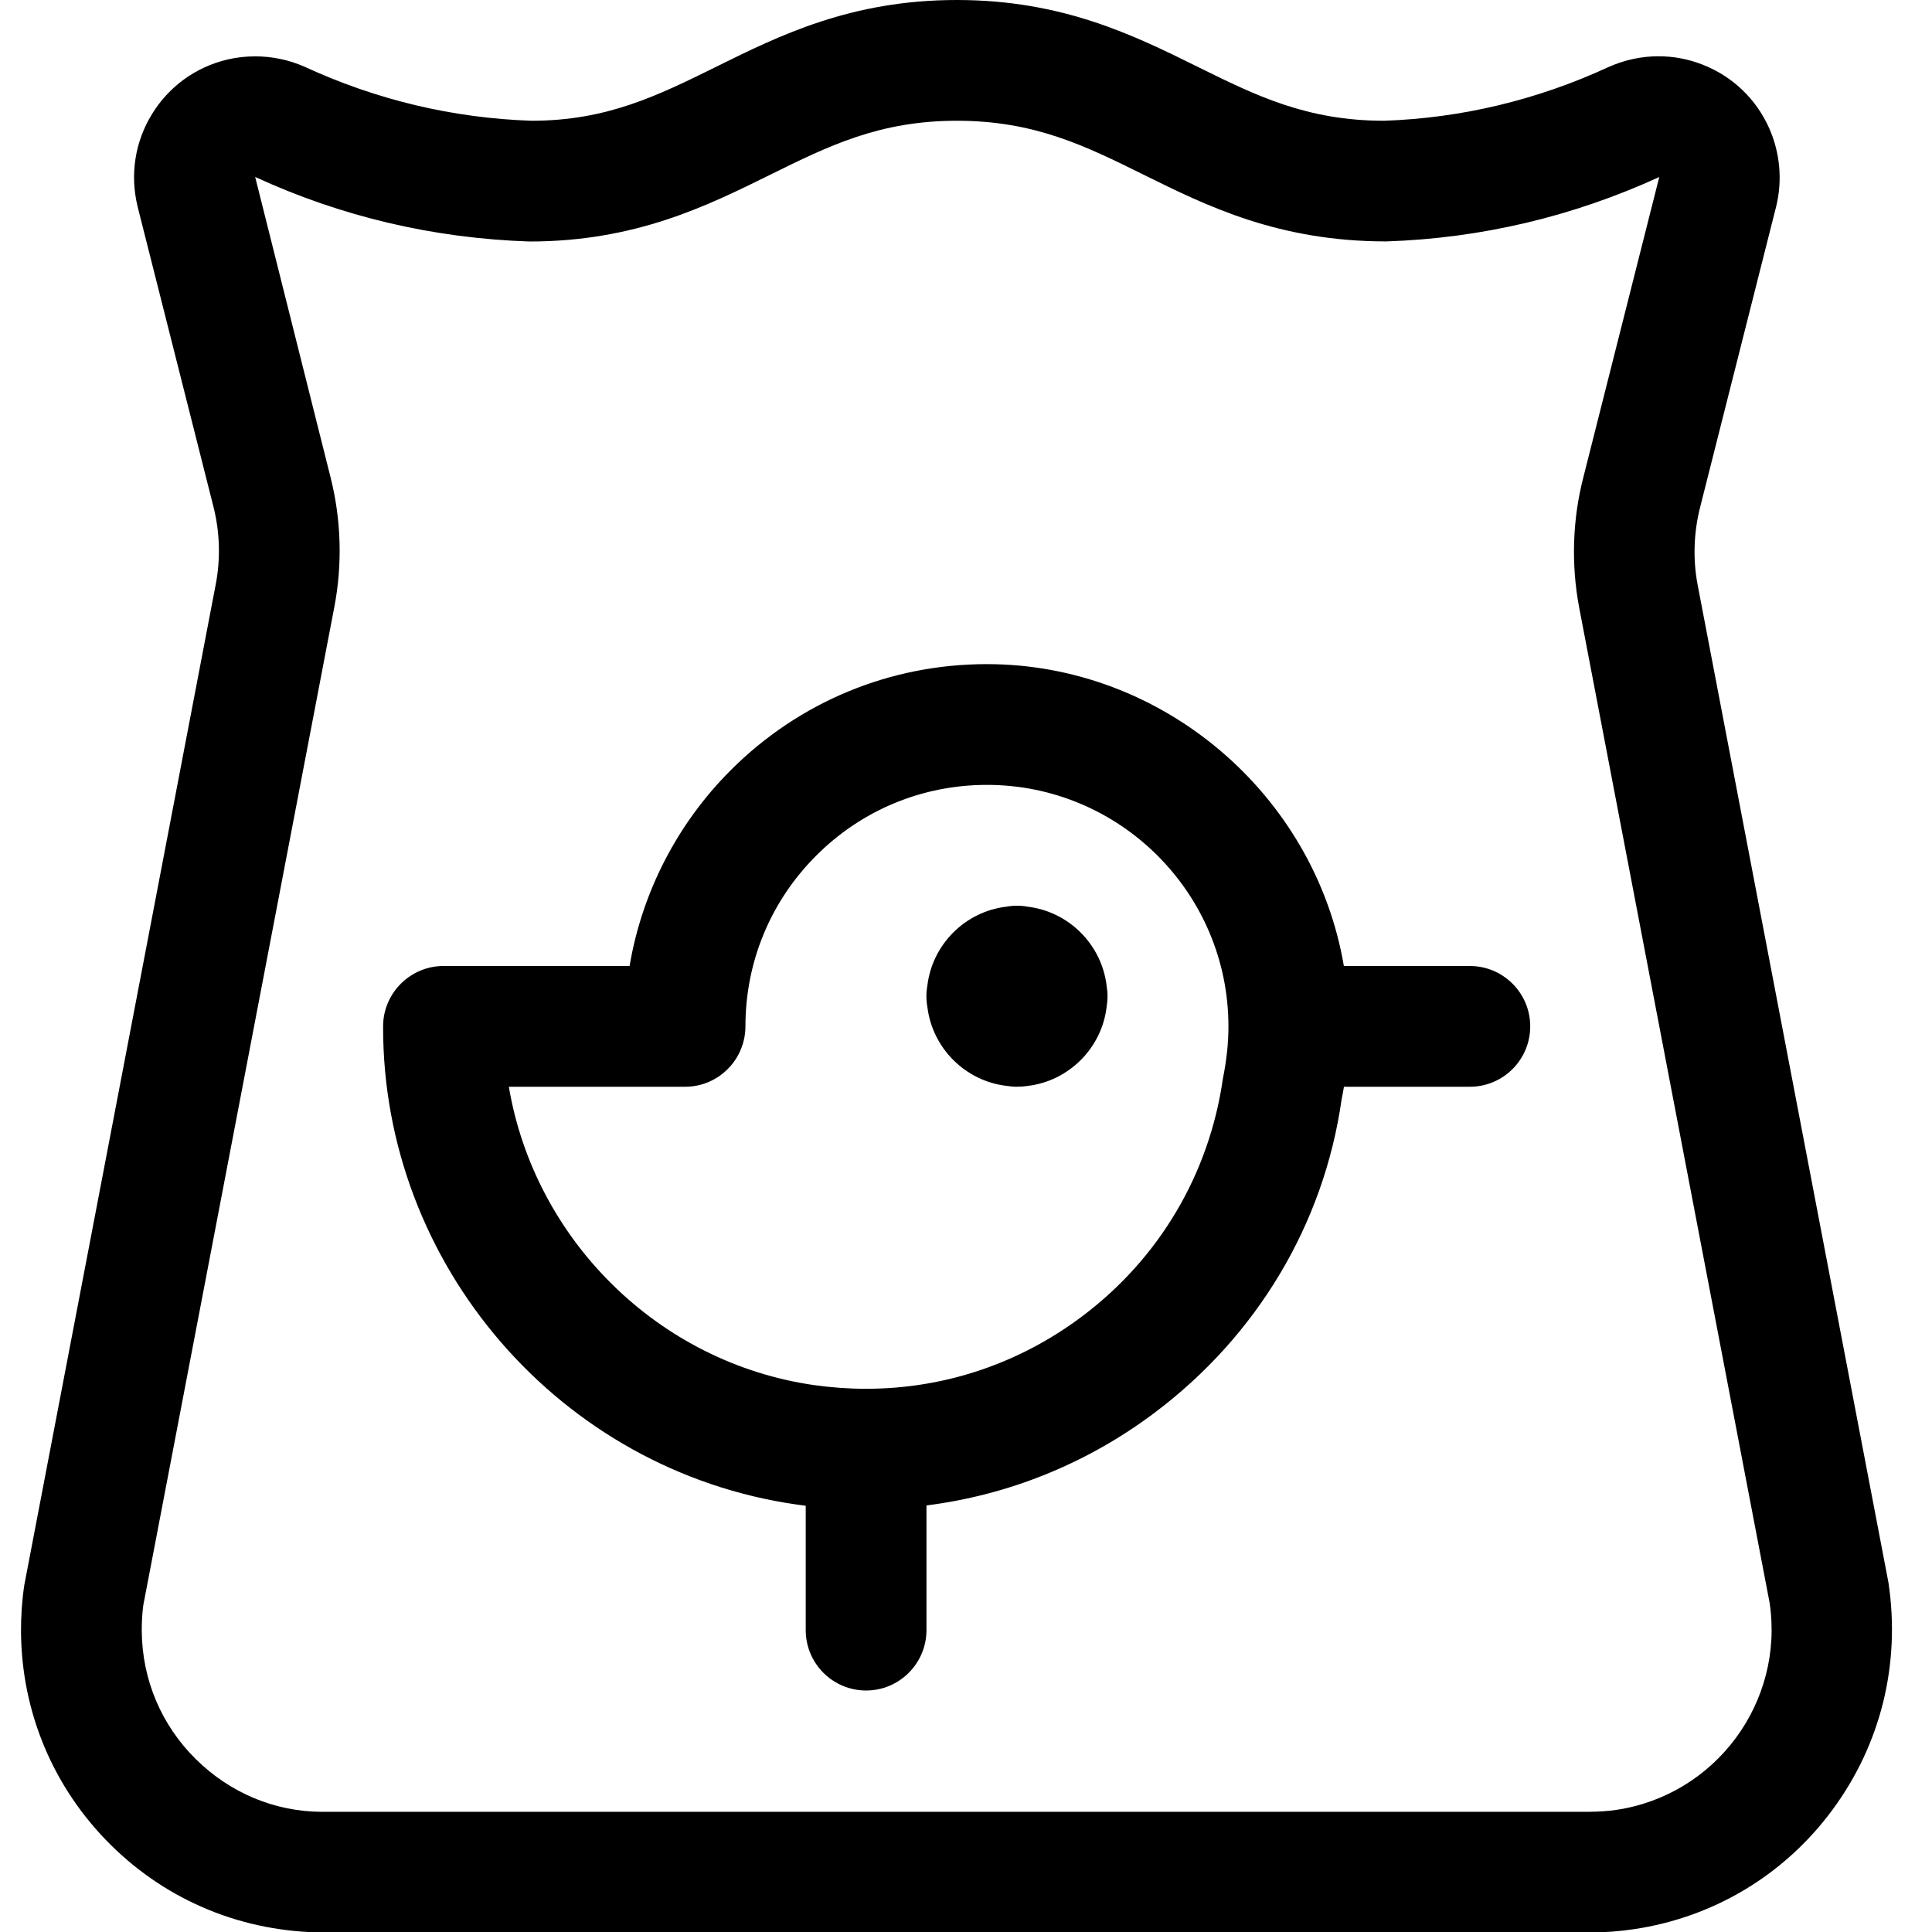<?xml version="1.0" encoding="utf-8"?>
<!-- Generator: Adobe Illustrator 22.1.0, SVG Export Plug-In . SVG Version: 6.00 Build 0)  -->
<svg version="1.1" id="Regular" xmlns="http://www.w3.org/2000/svg" xmlns:xlink="http://www.w3.org/1999/xlink" x="0px" y="0px"
	 viewBox="0 0 24 24" style="enable-background:new 0 0 24 24;" xml:space="preserve">
<title>bird-cage-1</title>
<g>
	<path d="M4.043,24.006c-1.017,0-1.954-0.385-2.662-1.083c-0.715-0.706-1.113-1.647-1.12-2.652
		c-0.001-0.194,0.012-0.389,0.041-0.581L2.68,7.259c0.061-0.316,0.051-0.647-0.027-0.958L1.709,2.565
		C1.613,2.167,1.677,1.762,1.887,1.419c0.21-0.343,0.541-0.584,0.932-0.678C2.935,0.713,3.052,0.7,3.171,0.7
		c0.209,0,0.42,0.044,0.61,0.128C4.678,1.242,5.625,1.467,6.603,1.5C7.54,1.5,8.17,1.188,8.9,0.828C9.685,0.439,10.574,0,11.887,0
		s2.202,0.44,2.987,0.828c0.73,0.361,1.36,0.672,2.322,0.672c0.956-0.033,1.898-0.257,2.785-0.667
		c0.203-0.09,0.41-0.134,0.622-0.134c0.185,0,0.367,0.034,0.542,0.102c0.375,0.145,0.671,0.427,0.834,0.795
		c0.133,0.301,0.164,0.642,0.087,0.962l-0.945,3.737c-0.081,0.316-0.093,0.649-0.033,0.967l2.371,12.397
		c0.152,1.014-0.096,2.01-0.694,2.821c-0.597,0.81-1.474,1.337-2.467,1.485c-0.181,0.027-0.367,0.041-0.553,0.041H4.043z
		 M3.172,2.199c-0.001,0-0.002,0-0.002,0l0.937,3.734c0.132,0.523,0.148,1.079,0.046,1.608l-2.373,12.4
		c-0.012,0.087-0.02,0.206-0.019,0.319c0.004,0.604,0.243,1.171,0.674,1.595c0.426,0.42,0.984,0.652,1.569,0.652l15.72,0
		c0.139-0.001,0.253-0.009,0.355-0.024c1.233-0.184,2.087-1.337,1.904-2.571l-2.367-12.37c-0.1-0.534-0.082-1.093,0.054-1.617
		l0.942-3.726C19.539,2.69,18.4,2.96,17.222,2.999c0,0-0.001,0-0.001,0c-1.338,0-2.227-0.439-3.011-0.827
		C13.481,1.811,12.851,1.5,11.887,1.5c-0.963,0-1.593,0.312-2.322,0.672C8.78,2.56,7.891,3,6.577,3
		C5.378,2.96,4.234,2.689,3.163,2.195L3.172,2.199z"/>
	<path d="M10.759,21c-0.414,0-0.75-0.336-0.75-0.75v-1.545c-0.038-0.005-0.075-0.01-0.112-0.015
		c-2.937-0.42-5.146-2.975-5.138-5.942C4.76,12.336,5.097,12,5.509,12h2.312c0.154-0.916,0.593-1.769,1.256-2.432
		c0.85-0.85,1.98-1.318,3.182-1.318c2.188,0,4.073,1.621,4.435,3.75h1.565c0.414,0,0.75,0.336,0.75,0.75s-0.336,0.75-0.75,0.75
		h-1.564c-0.009,0.053-0.018,0.106-0.029,0.157c-0.22,1.546-1.049,2.938-2.329,3.897c-0.833,0.625-1.805,1.018-2.828,1.147v1.548
		C11.509,20.663,11.173,21,10.759,21z M6.321,13.5c0.321,1.901,1.857,3.428,3.79,3.706c0.214,0.03,0.431,0.046,0.645,0.046
		c0.972,0,1.899-0.31,2.683-0.897c0.959-0.719,1.582-1.768,1.752-2.955c0.048-0.24,0.069-0.446,0.069-0.65c0-1.654-1.346-3-3-3
		c-0.801,0-1.555,0.312-2.121,0.879c-0.567,0.567-0.879,1.32-0.879,2.121c0,0.198-0.08,0.391-0.22,0.53
		c-0.142,0.142-0.33,0.22-0.53,0.22H6.321z"/>
	<path d="M12.634,13.5c-0.044,0-0.088-0.004-0.131-0.011c-0.513-0.06-0.922-0.47-0.983-0.982c-0.008-0.043-0.012-0.087-0.012-0.131
		s0.004-0.088,0.012-0.131c0.06-0.513,0.47-0.922,0.982-0.982c0.043-0.008,0.087-0.012,0.131-0.012s0.088,0.004,0.131,0.012
		c0.513,0.061,0.922,0.47,0.983,0.983c0.007,0.042,0.011,0.086,0.011,0.13s-0.004,0.088-0.011,0.131
		c-0.06,0.513-0.47,0.923-0.983,0.983C12.723,13.496,12.679,13.5,12.634,13.5z"/>
</g>
</svg>
